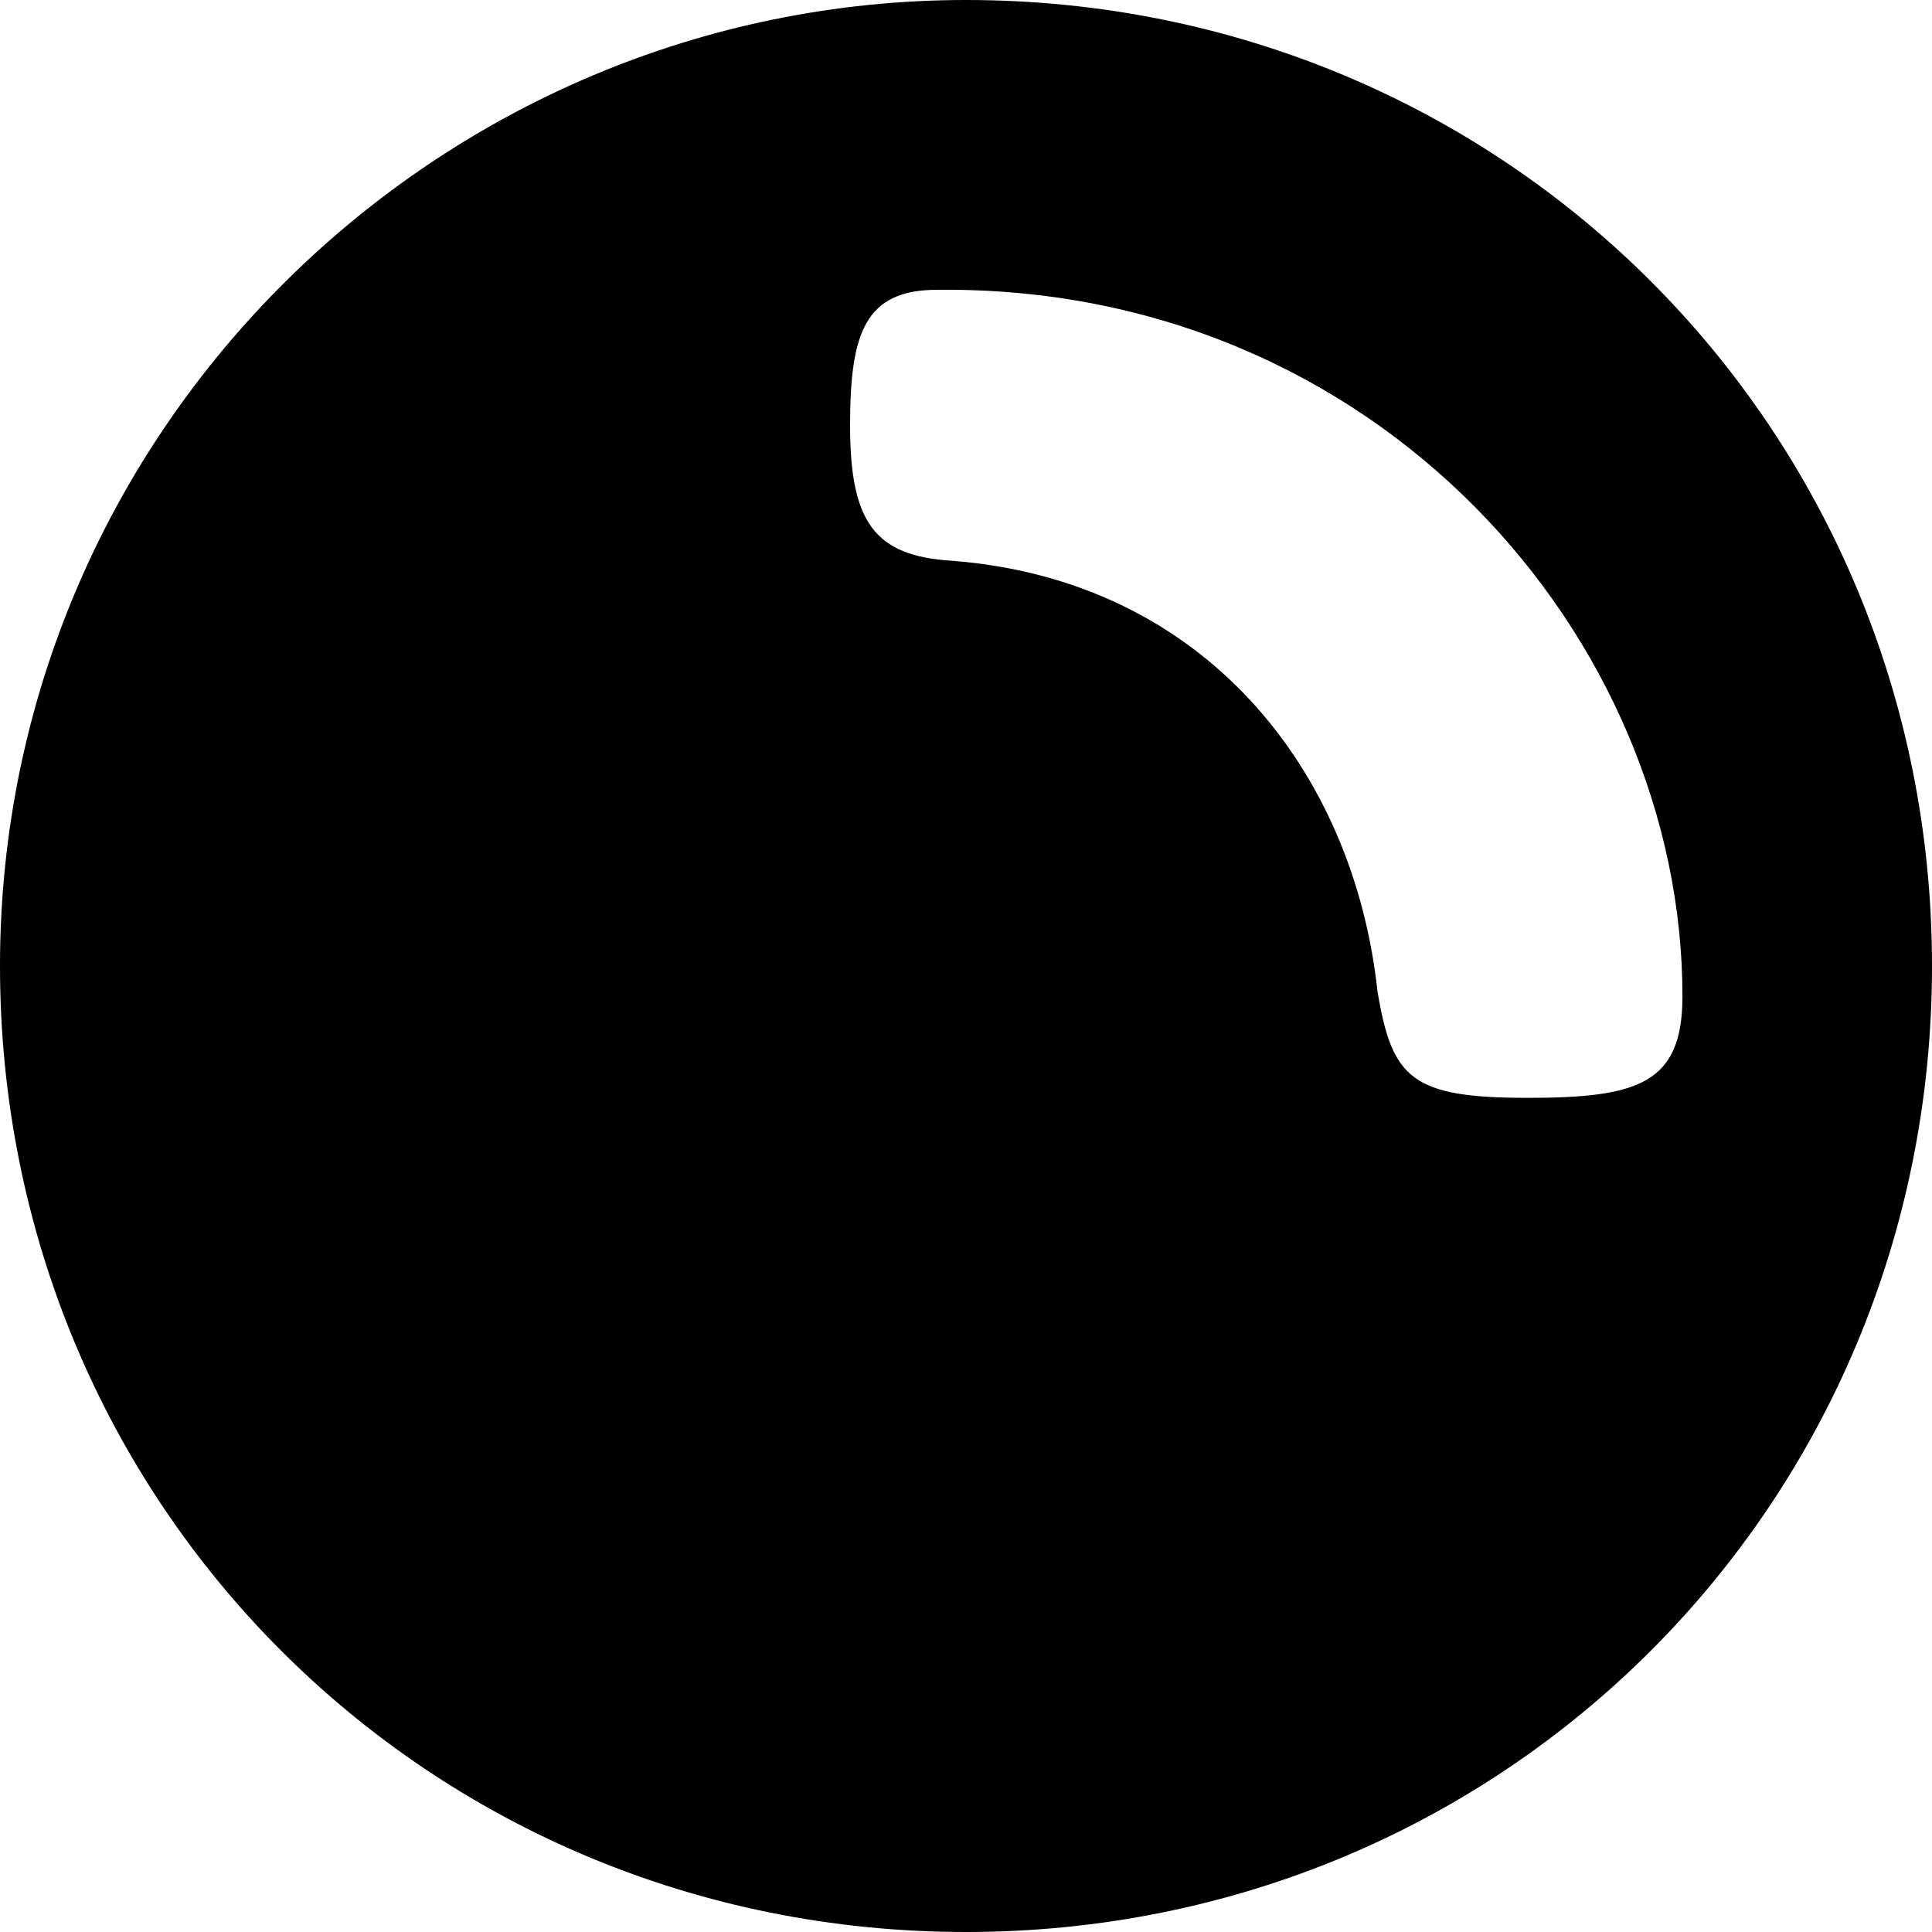 <svg width="12" height="12" viewBox="0 0 12 12" fill="none" xmlns="http://www.w3.org/2000/svg">
<path fill-rule="evenodd" clip-rule="evenodd" d="M0 6C0 2.658 2.734 0 6 0C9.342 0 12 2.658 12 6C12 9.342 9.342 12 6 12C2.658 12 0 9.342 0 6ZM10.45 6.188C10.45 6.729 10.179 6.819 9.488 6.819C8.767 6.819 8.646 6.699 8.556 6.158C8.406 4.776 7.474 3.603 5.912 3.483C5.431 3.453 5.28 3.243 5.28 2.642C5.28 2.071 5.371 1.8 5.821 1.8C8.556 1.77 10.45 3.964 10.45 6.188Z" fill="currentColor"/>
</svg>
